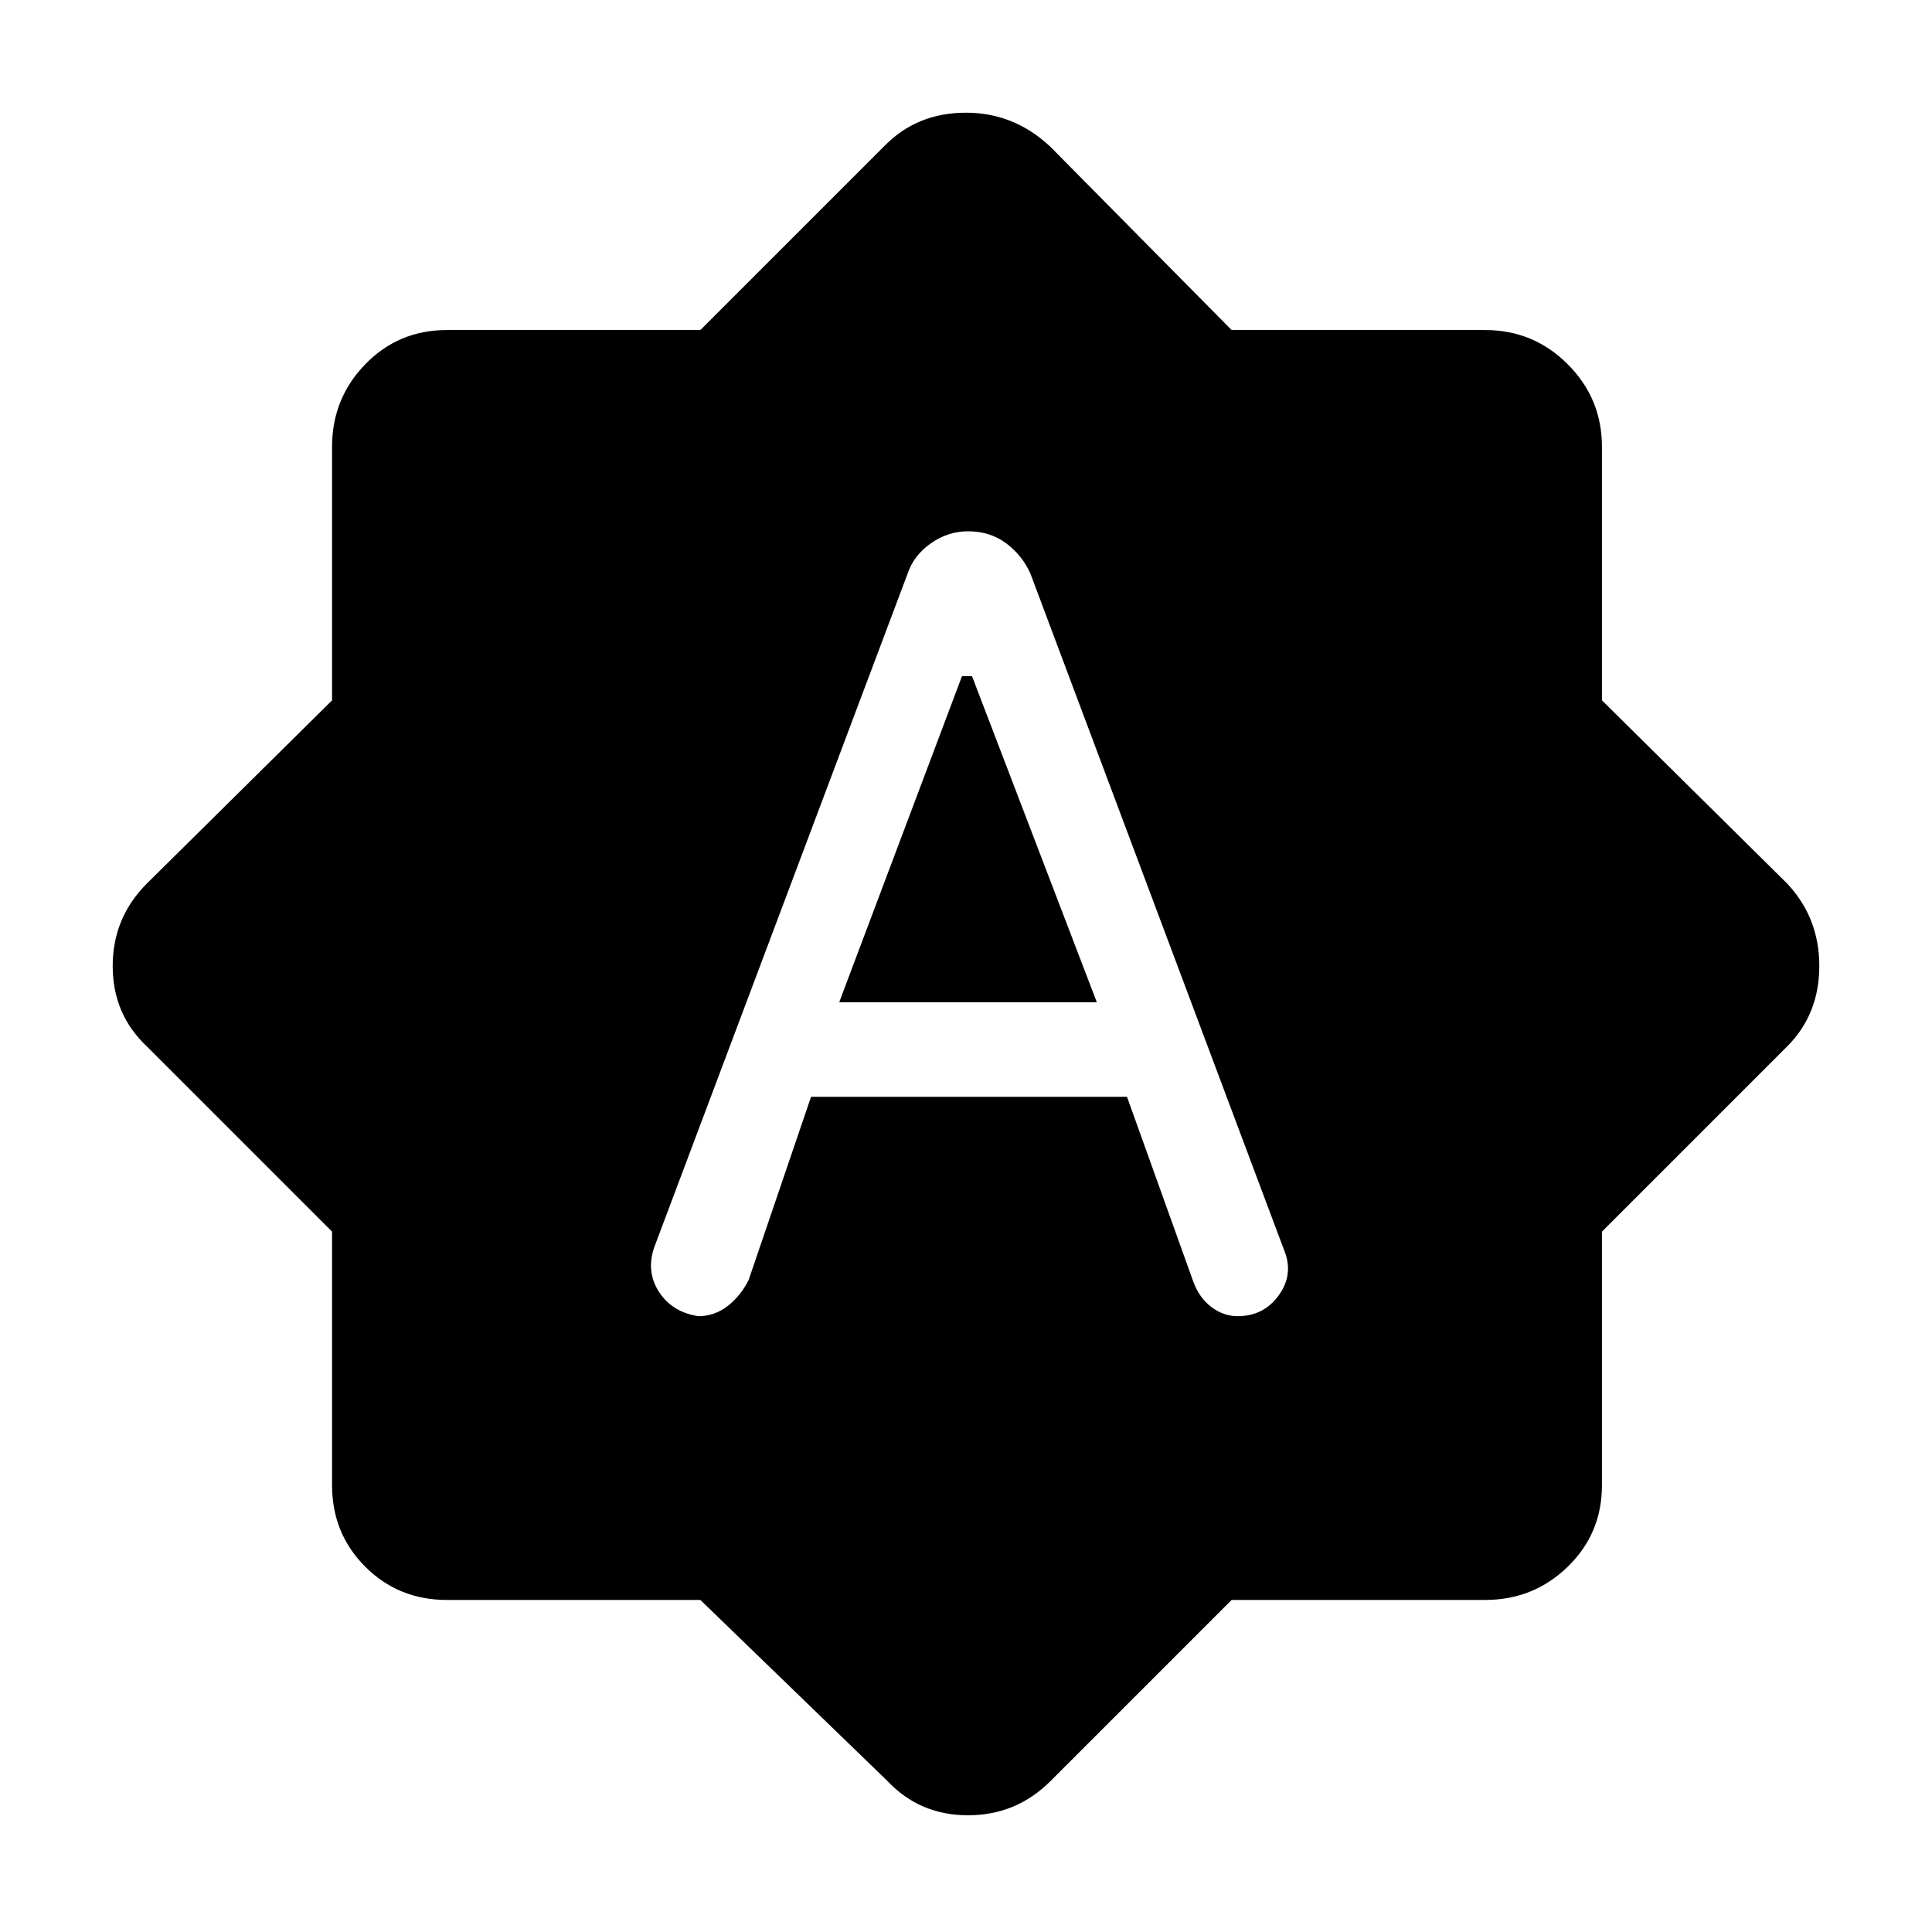 <svg xmlns="http://www.w3.org/2000/svg" height="48" width="48"><path d="M22.55 14.25 16.25 31Q16.05 31.6 16.375 32.1Q16.7 32.6 17.35 32.7Q17.75 32.7 18.075 32.45Q18.4 32.2 18.6 31.8L20.15 27.25H28L29.65 31.85Q29.8 32.25 30.1 32.475Q30.4 32.7 30.75 32.7Q31.4 32.7 31.775 32.175Q32.15 31.65 31.9 31.05L25.6 14.25Q25.4 13.8 25 13.5Q24.6 13.2 24.05 13.2Q23.55 13.2 23.125 13.5Q22.7 13.8 22.55 14.25ZM20.85 24.9 23.9 16.8H24.15L27.25 24.9ZM17.4 39.75H11.1Q9.9 39.75 9.075 38.925Q8.25 38.1 8.25 36.9V30.6L3.65 26Q2.8 25.2 2.8 24Q2.8 22.8 3.65 21.95L8.25 17.4V11.1Q8.25 9.9 9.075 9.05Q9.9 8.2 11.1 8.2H17.4L22 3.6Q22.8 2.8 24 2.8Q25.2 2.8 26.1 3.65L30.6 8.2H36.9Q38.1 8.2 38.95 9.05Q39.8 9.9 39.8 11.1V17.4L44.4 21.95Q45.2 22.8 45.2 24Q45.2 25.2 44.4 26L39.8 30.6V36.9Q39.8 38.1 38.95 38.925Q38.1 39.75 36.9 39.75H30.6L26.1 44.25Q25.25 45.1 24.05 45.1Q22.85 45.1 22.05 44.25Z"/></svg>